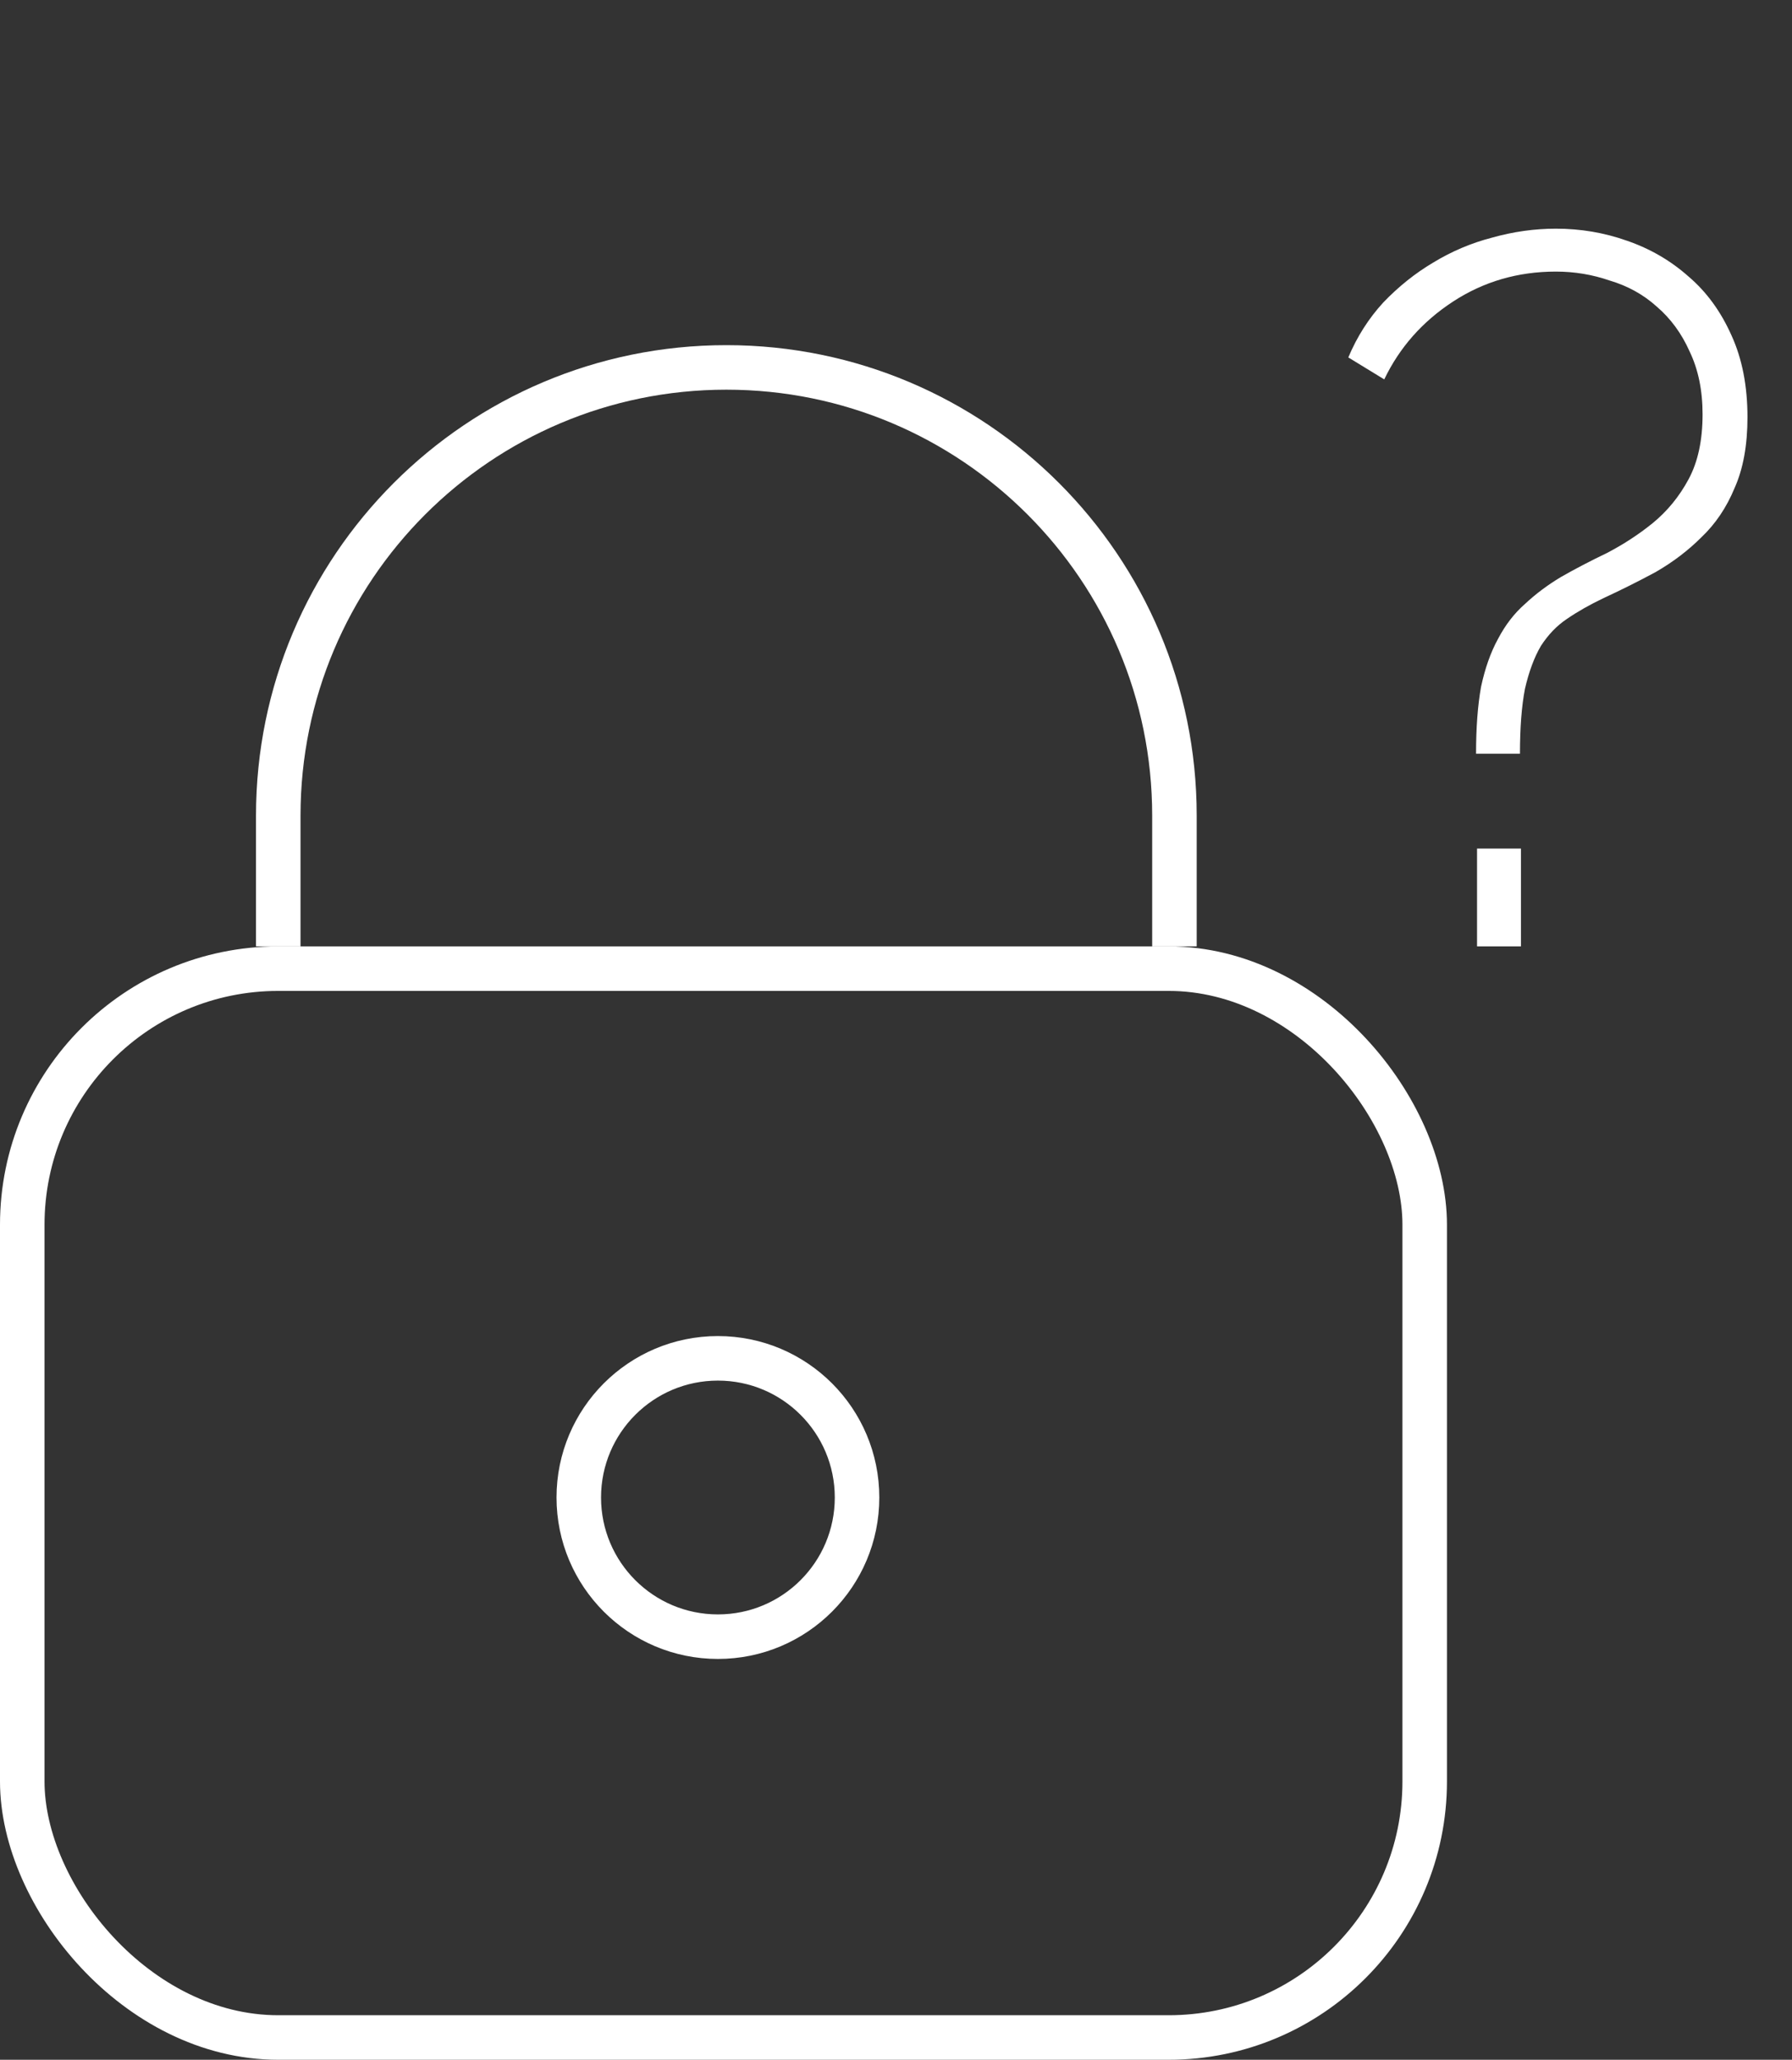 <svg width="161" height="185" viewBox="0 0 161 185" fill="none" xmlns="http://www.w3.org/2000/svg">
<rect x="0" y="0" width="161" height="185" fill="#333333" stroke="none"/>
<rect x="2" y="87" width="126" height="96" rx="23" stroke="white" stroke-width="4"/>
<path d="M105.516 85V73.258C105.516 51.024 87.492 33 65.258 33V33C43.024 33 25 51.024 25 73.258V85" stroke="white" stroke-width="4"/>
<circle cx="64.5" cy="134.5" r="12.5" stroke="white" stroke-width="4"/>
<path d="M132.614 67.697C132.614 65.365 132.763 63.363 133.062 61.69C133.421 60.016 133.929 58.581 134.586 57.386C135.244 56.131 136.051 55.085 137.007 54.248C137.963 53.352 139.039 52.545 140.235 51.828C141.49 51.11 142.864 50.393 144.359 49.676C145.853 48.899 147.228 48.002 148.483 46.986C149.798 45.91 150.874 44.595 151.71 43.041C152.547 41.487 152.966 39.545 152.966 37.214C152.966 35.062 152.577 33.179 151.8 31.565C151.083 29.951 150.097 28.607 148.841 27.531C147.646 26.455 146.241 25.678 144.628 25.2C143.074 24.662 141.46 24.393 139.786 24.393C136.379 24.393 133.301 25.289 130.552 27.082C127.802 28.876 125.74 31.207 124.366 34.076L121.138 32.103C121.915 30.25 122.961 28.607 124.276 27.172C125.651 25.738 127.145 24.542 128.759 23.586C130.432 22.57 132.195 21.823 134.048 21.345C135.961 20.807 137.874 20.538 139.786 20.538C141.998 20.538 144.12 20.896 146.152 21.614C148.244 22.331 150.097 23.407 151.71 24.841C153.324 26.216 154.609 27.979 155.566 30.131C156.522 32.223 157 34.673 157 37.483C157 39.993 156.612 42.115 155.835 43.848C155.117 45.581 154.131 47.046 152.876 48.241C151.681 49.437 150.306 50.483 148.752 51.379C147.198 52.216 145.644 52.993 144.09 53.71C142.835 54.308 141.729 54.935 140.772 55.593C139.876 56.191 139.099 56.998 138.441 58.014C137.844 59.03 137.366 60.315 137.007 61.869C136.708 63.423 136.559 65.365 136.559 67.697H132.614ZM132.704 85V76.214H136.648V85H132.704Z" fill="white"/>
</svg>
